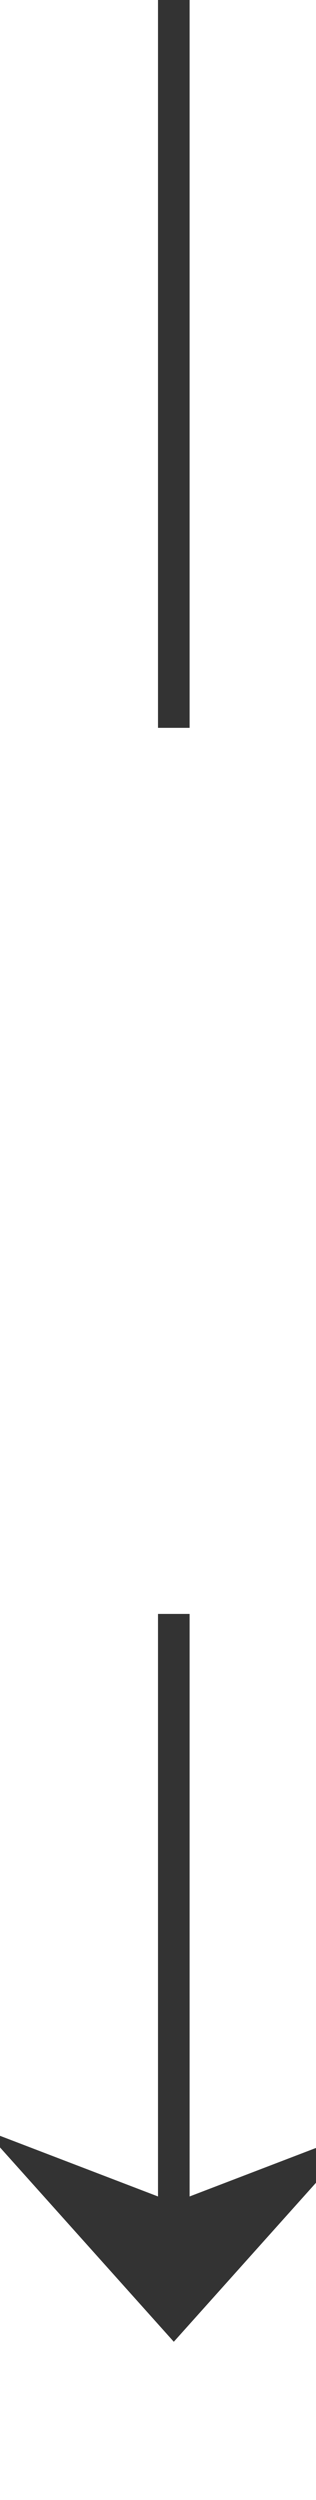 ﻿<?xml version="1.0" encoding="utf-8"?>
<svg version="1.1" xmlns:xlink="http://www.w3.org/1999/xlink" width="10px" height="79px" preserveAspectRatio="xMidYMin meet" viewBox="709 1045  8 79" xmlns="http://www.w3.org/2000/svg">
  <defs>
    <mask fill="white" id="clip282">
      <path d="M 696.5 1068  L 729.5 1068  L 729.5 1096  L 696.5 1096  Z M 696.5 1045  L 729.5 1045  L 729.5 1135  L 696.5 1135  Z " fill-rule="evenodd" />
    </mask>
  </defs>
  <path d="M 713.5 1068  L 713.5 1045  M 713.5 1096  L 713.5 1118  " stroke-width="1" stroke="#333333" fill="none" />
  <path d="M 707.5 1112.3  L 713.5 1119  L 719.5 1112.3  L 713.5 1114.6  L 707.5 1112.3  Z " fill-rule="nonzero" fill="#333333" stroke="none" mask="url(#clip282)" />
</svg>